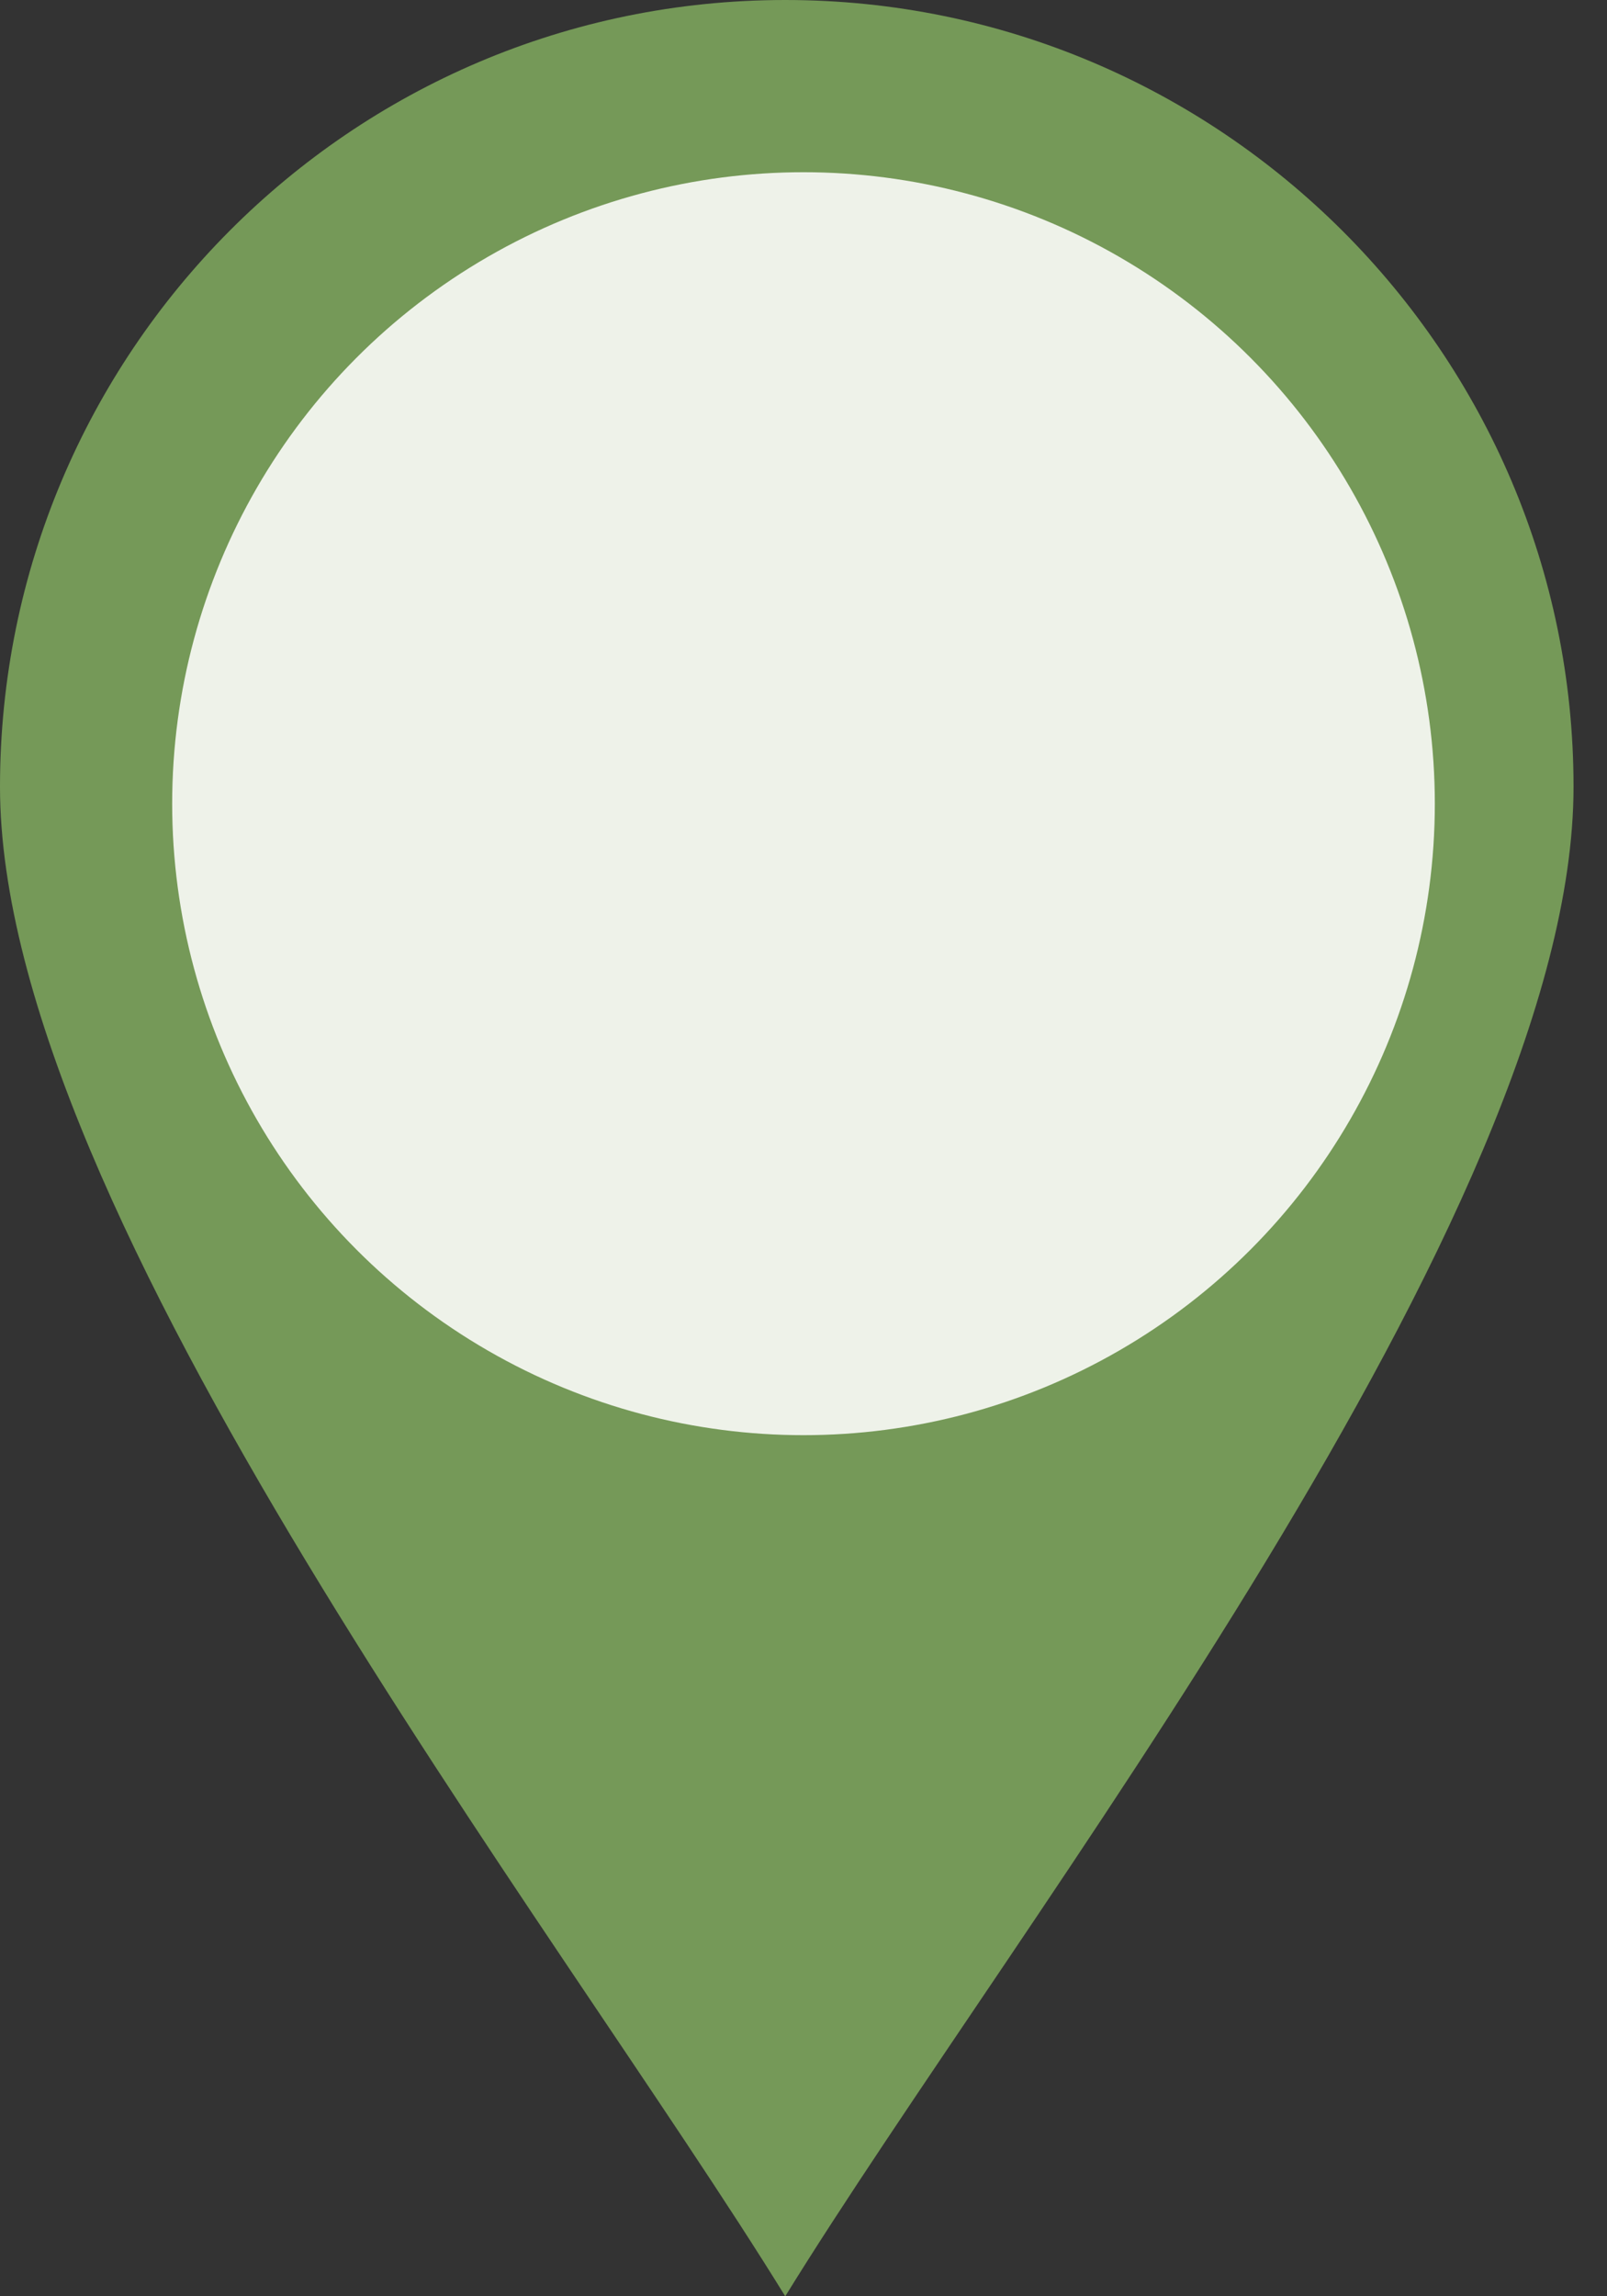 <svg width="28" height="40" viewBox="0 0 28 40" fill="none" xmlns="http://www.w3.org/2000/svg">
<rect x="0" y="0" width="28" height="40" fill="#333333" stroke="none"/>
<path d="M27.417 13.705C27.417 6.162 21.266 0 13.682 0C6.099 0 0 6.162 0 13.705C0 21.142 9.652 33.466 13.682 40C17.713 33.466 27.417 21.142 27.417 13.705Z" fill="#759958"/>
<circle cx="14" cy="14" r="11" fill="#EEF2E9"/>
</svg>
